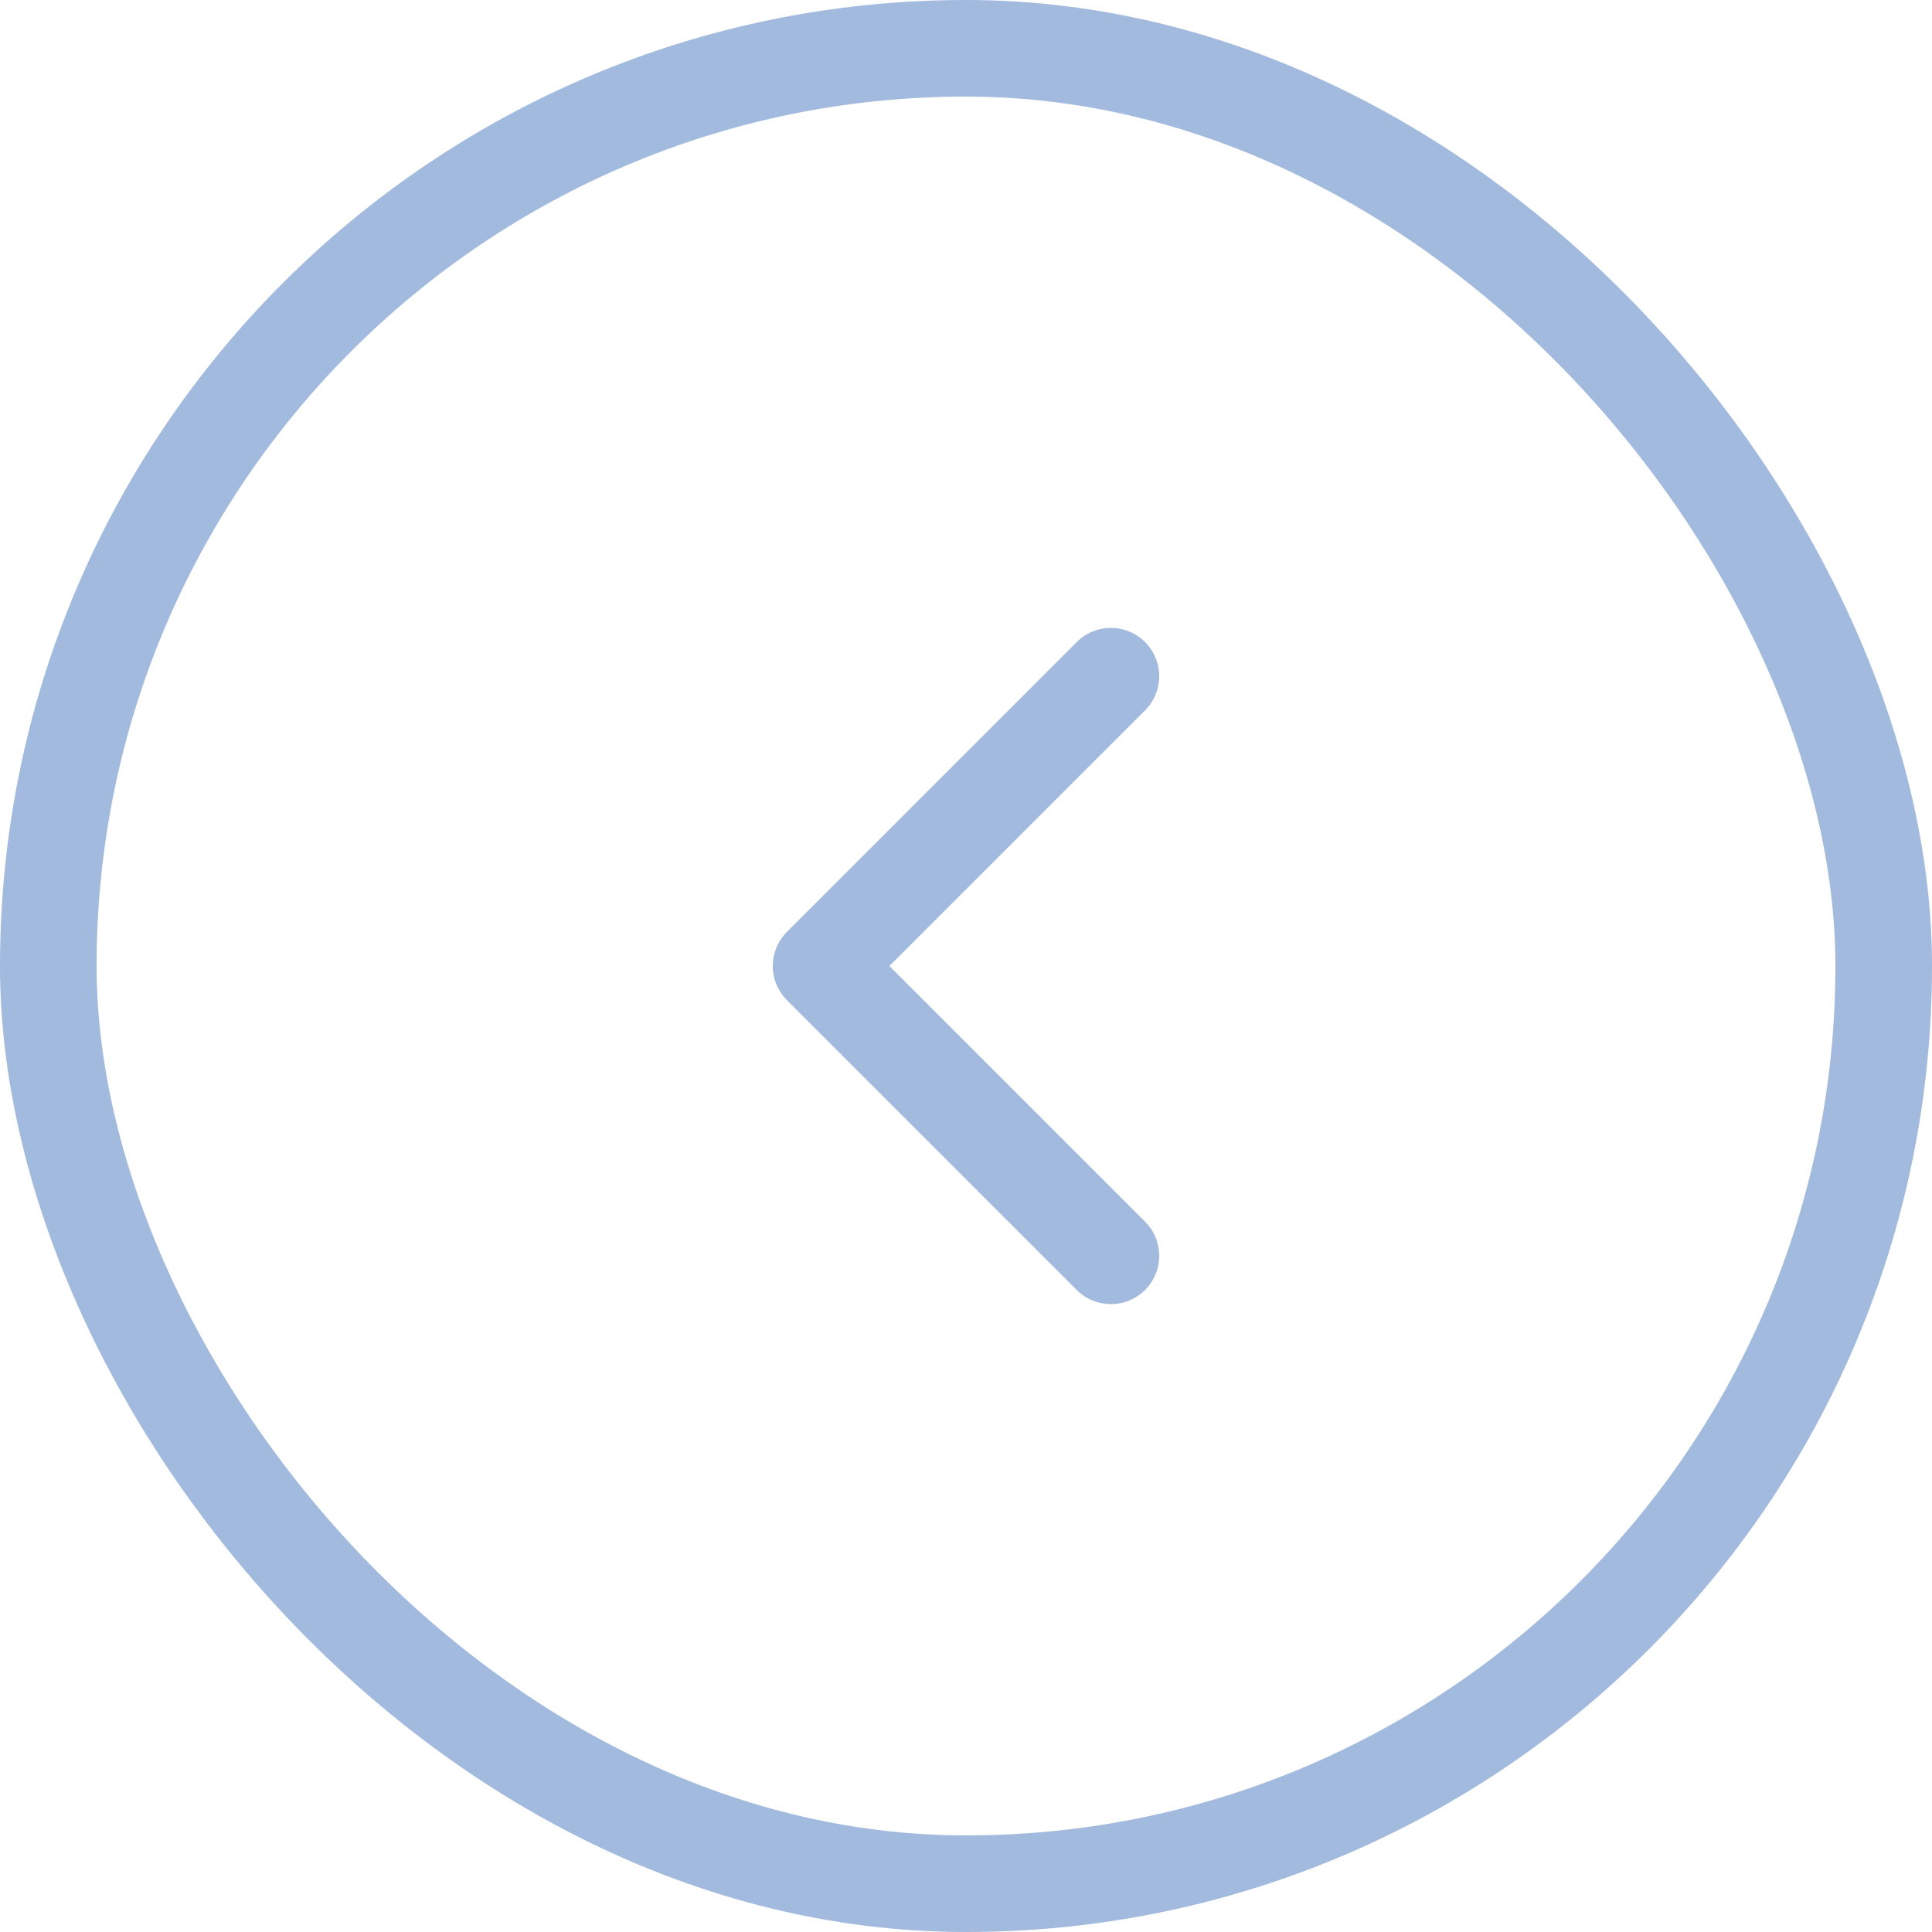 <svg width="40" height="40" viewBox="0 0 40 40" fill="none" xmlns="http://www.w3.org/2000/svg">
<rect x="39" y="39" width="38" height="38" rx="19" transform="rotate(-180 39 39)" stroke="#A2BADD" stroke-width="2"/>
<path d="M23 14L17 20L23 26" stroke="#A2BADD" stroke-width="2" stroke-linecap="round" stroke-linejoin="round"/>
</svg>
